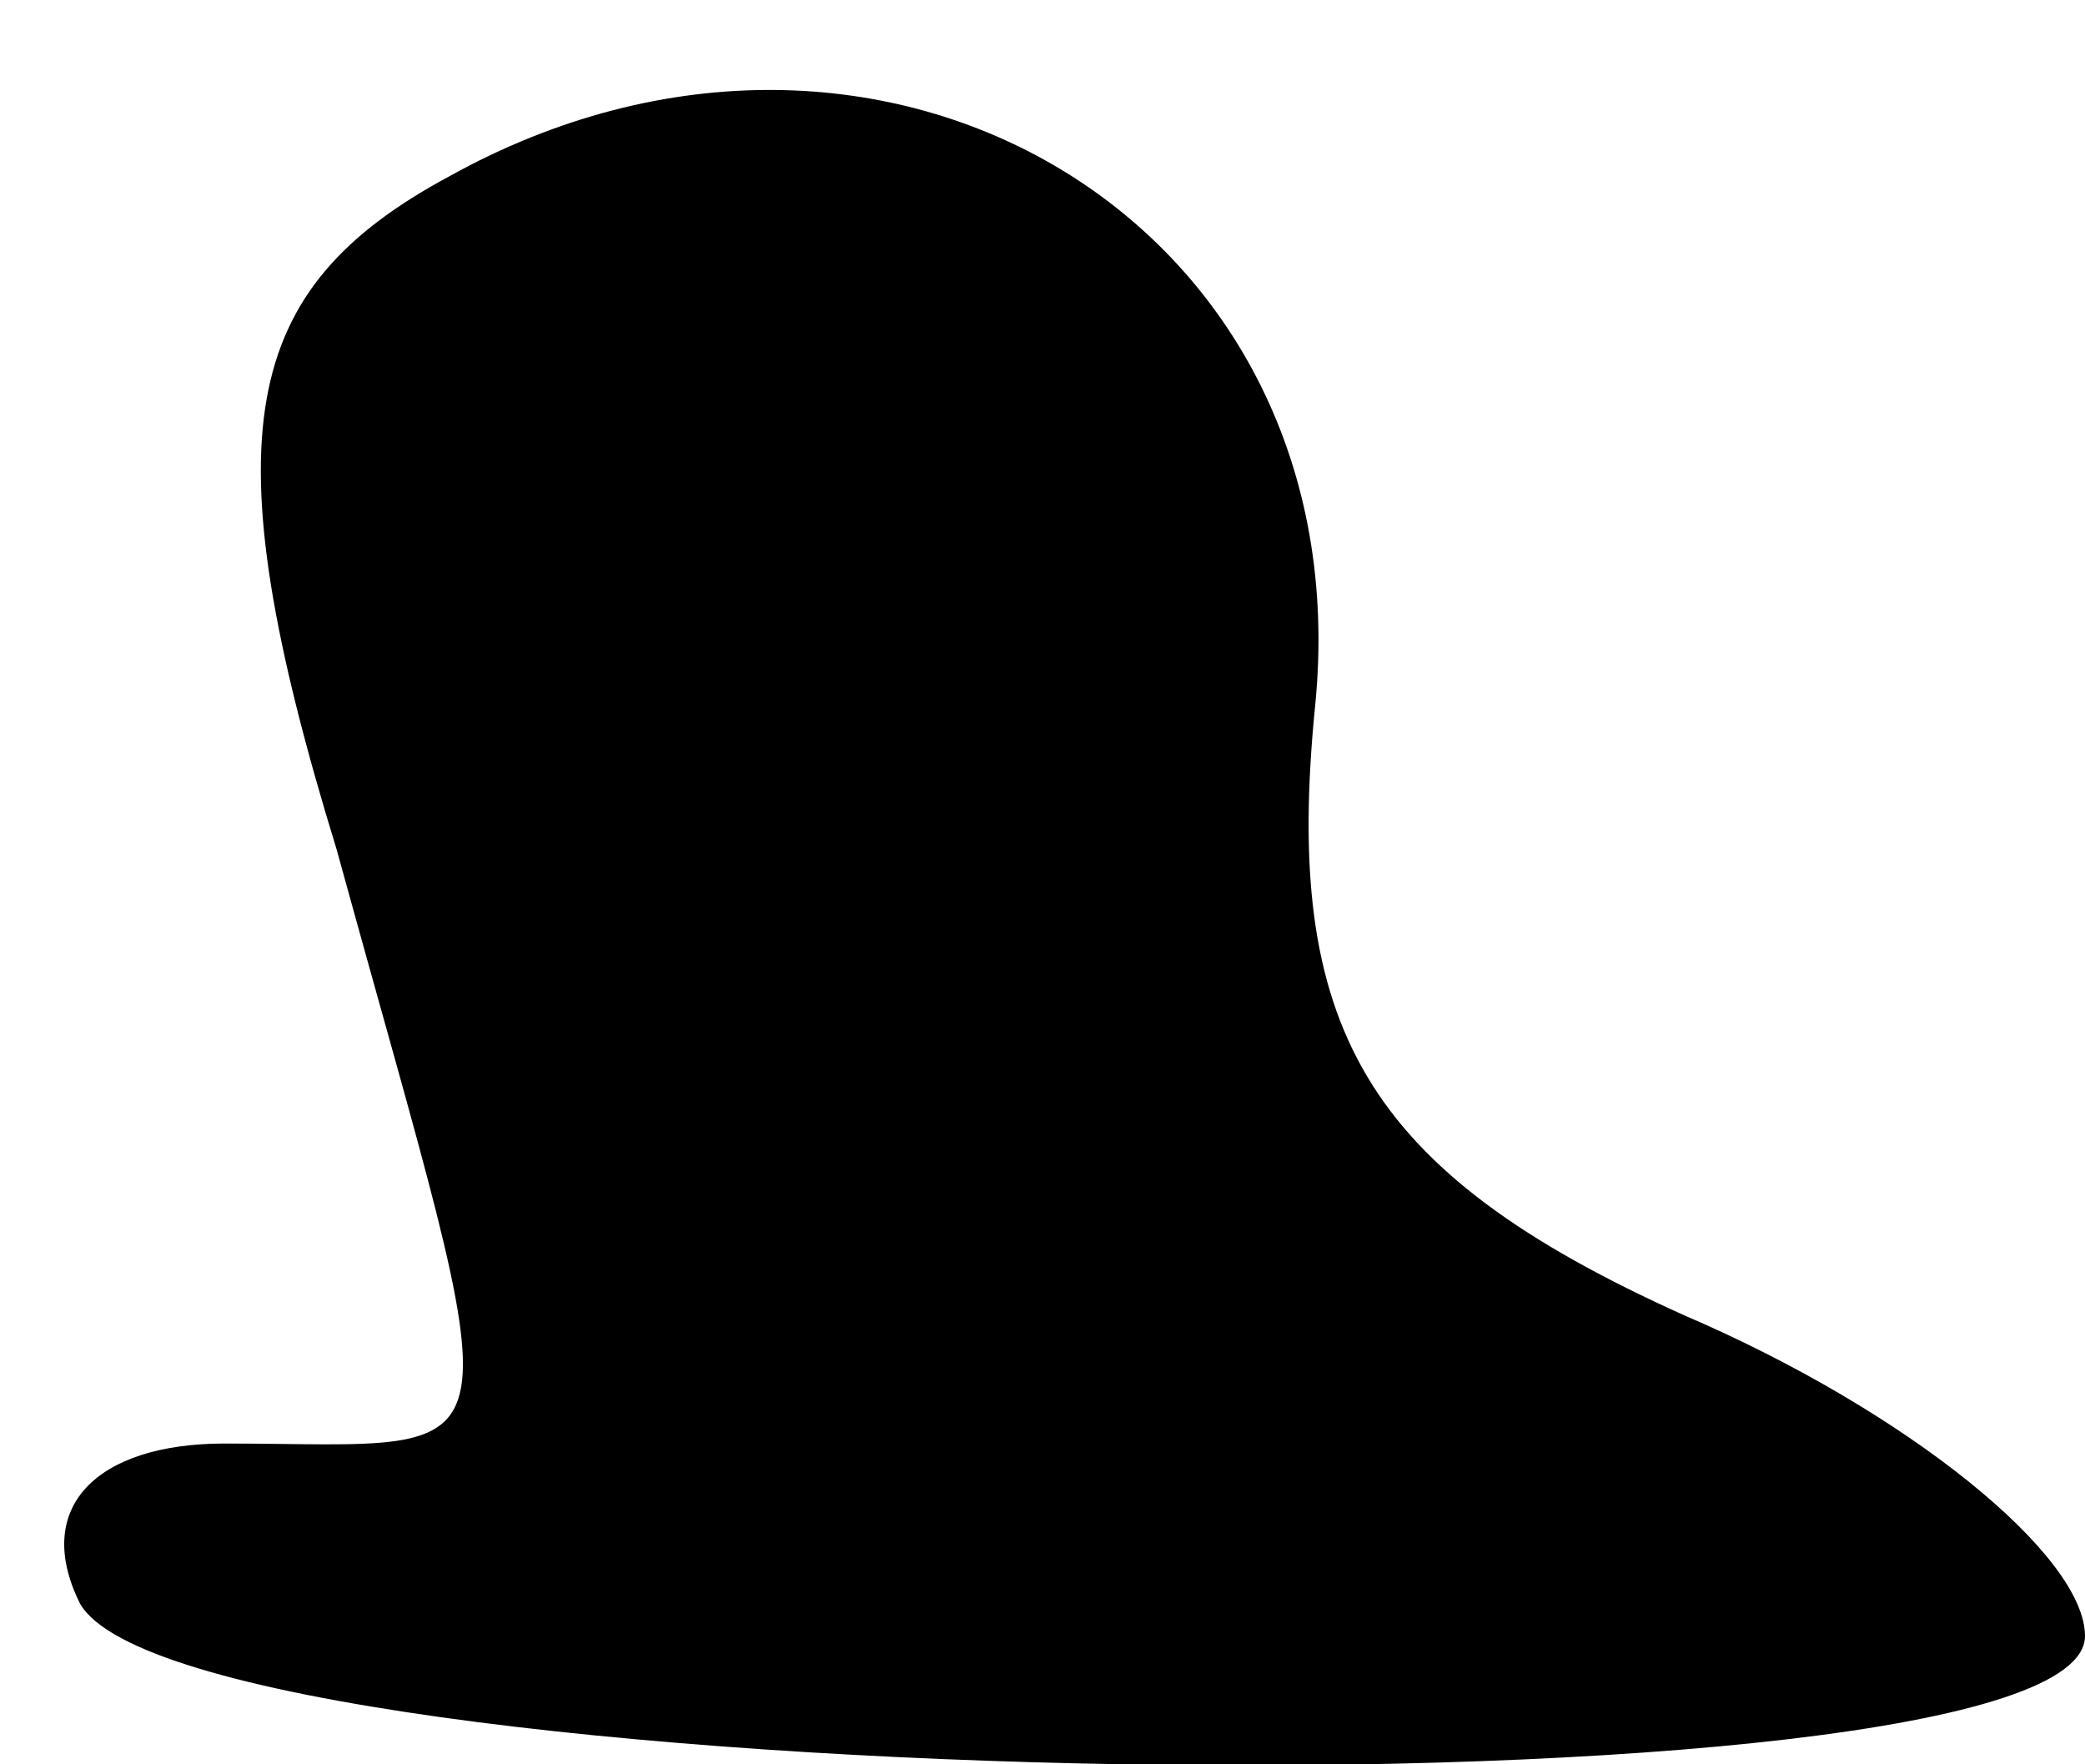 <?xml version="1.0" standalone="no"?>
<!DOCTYPE svg PUBLIC "-//W3C//DTD SVG 20010904//EN"
 "http://www.w3.org/TR/2001/REC-SVG-20010904/DTD/svg10.dtd">
<svg version="1.0" xmlns="http://www.w3.org/2000/svg"
 width="13pt" height="11pt" viewBox="0 0 13 11"
 preserveAspectRatio="xMidYMid meet">
<g transform="translate(0,11) scale(0.1,-0.1)"
fill="#000000" stroke="none">
<path fill="#000000" stroke="none" d="M28 99 c-13 -7 -15 -16 -7 -42 11 -40
12 -37 -7 -37 -8 0 -12 -4 -9 -10 7 -12 125 -14 125 -2 0 5 -11 14 -25 20 -20
9 -25 18 -23 38 3 30 -27 48 -54 33z"/>
</g>
</svg>
